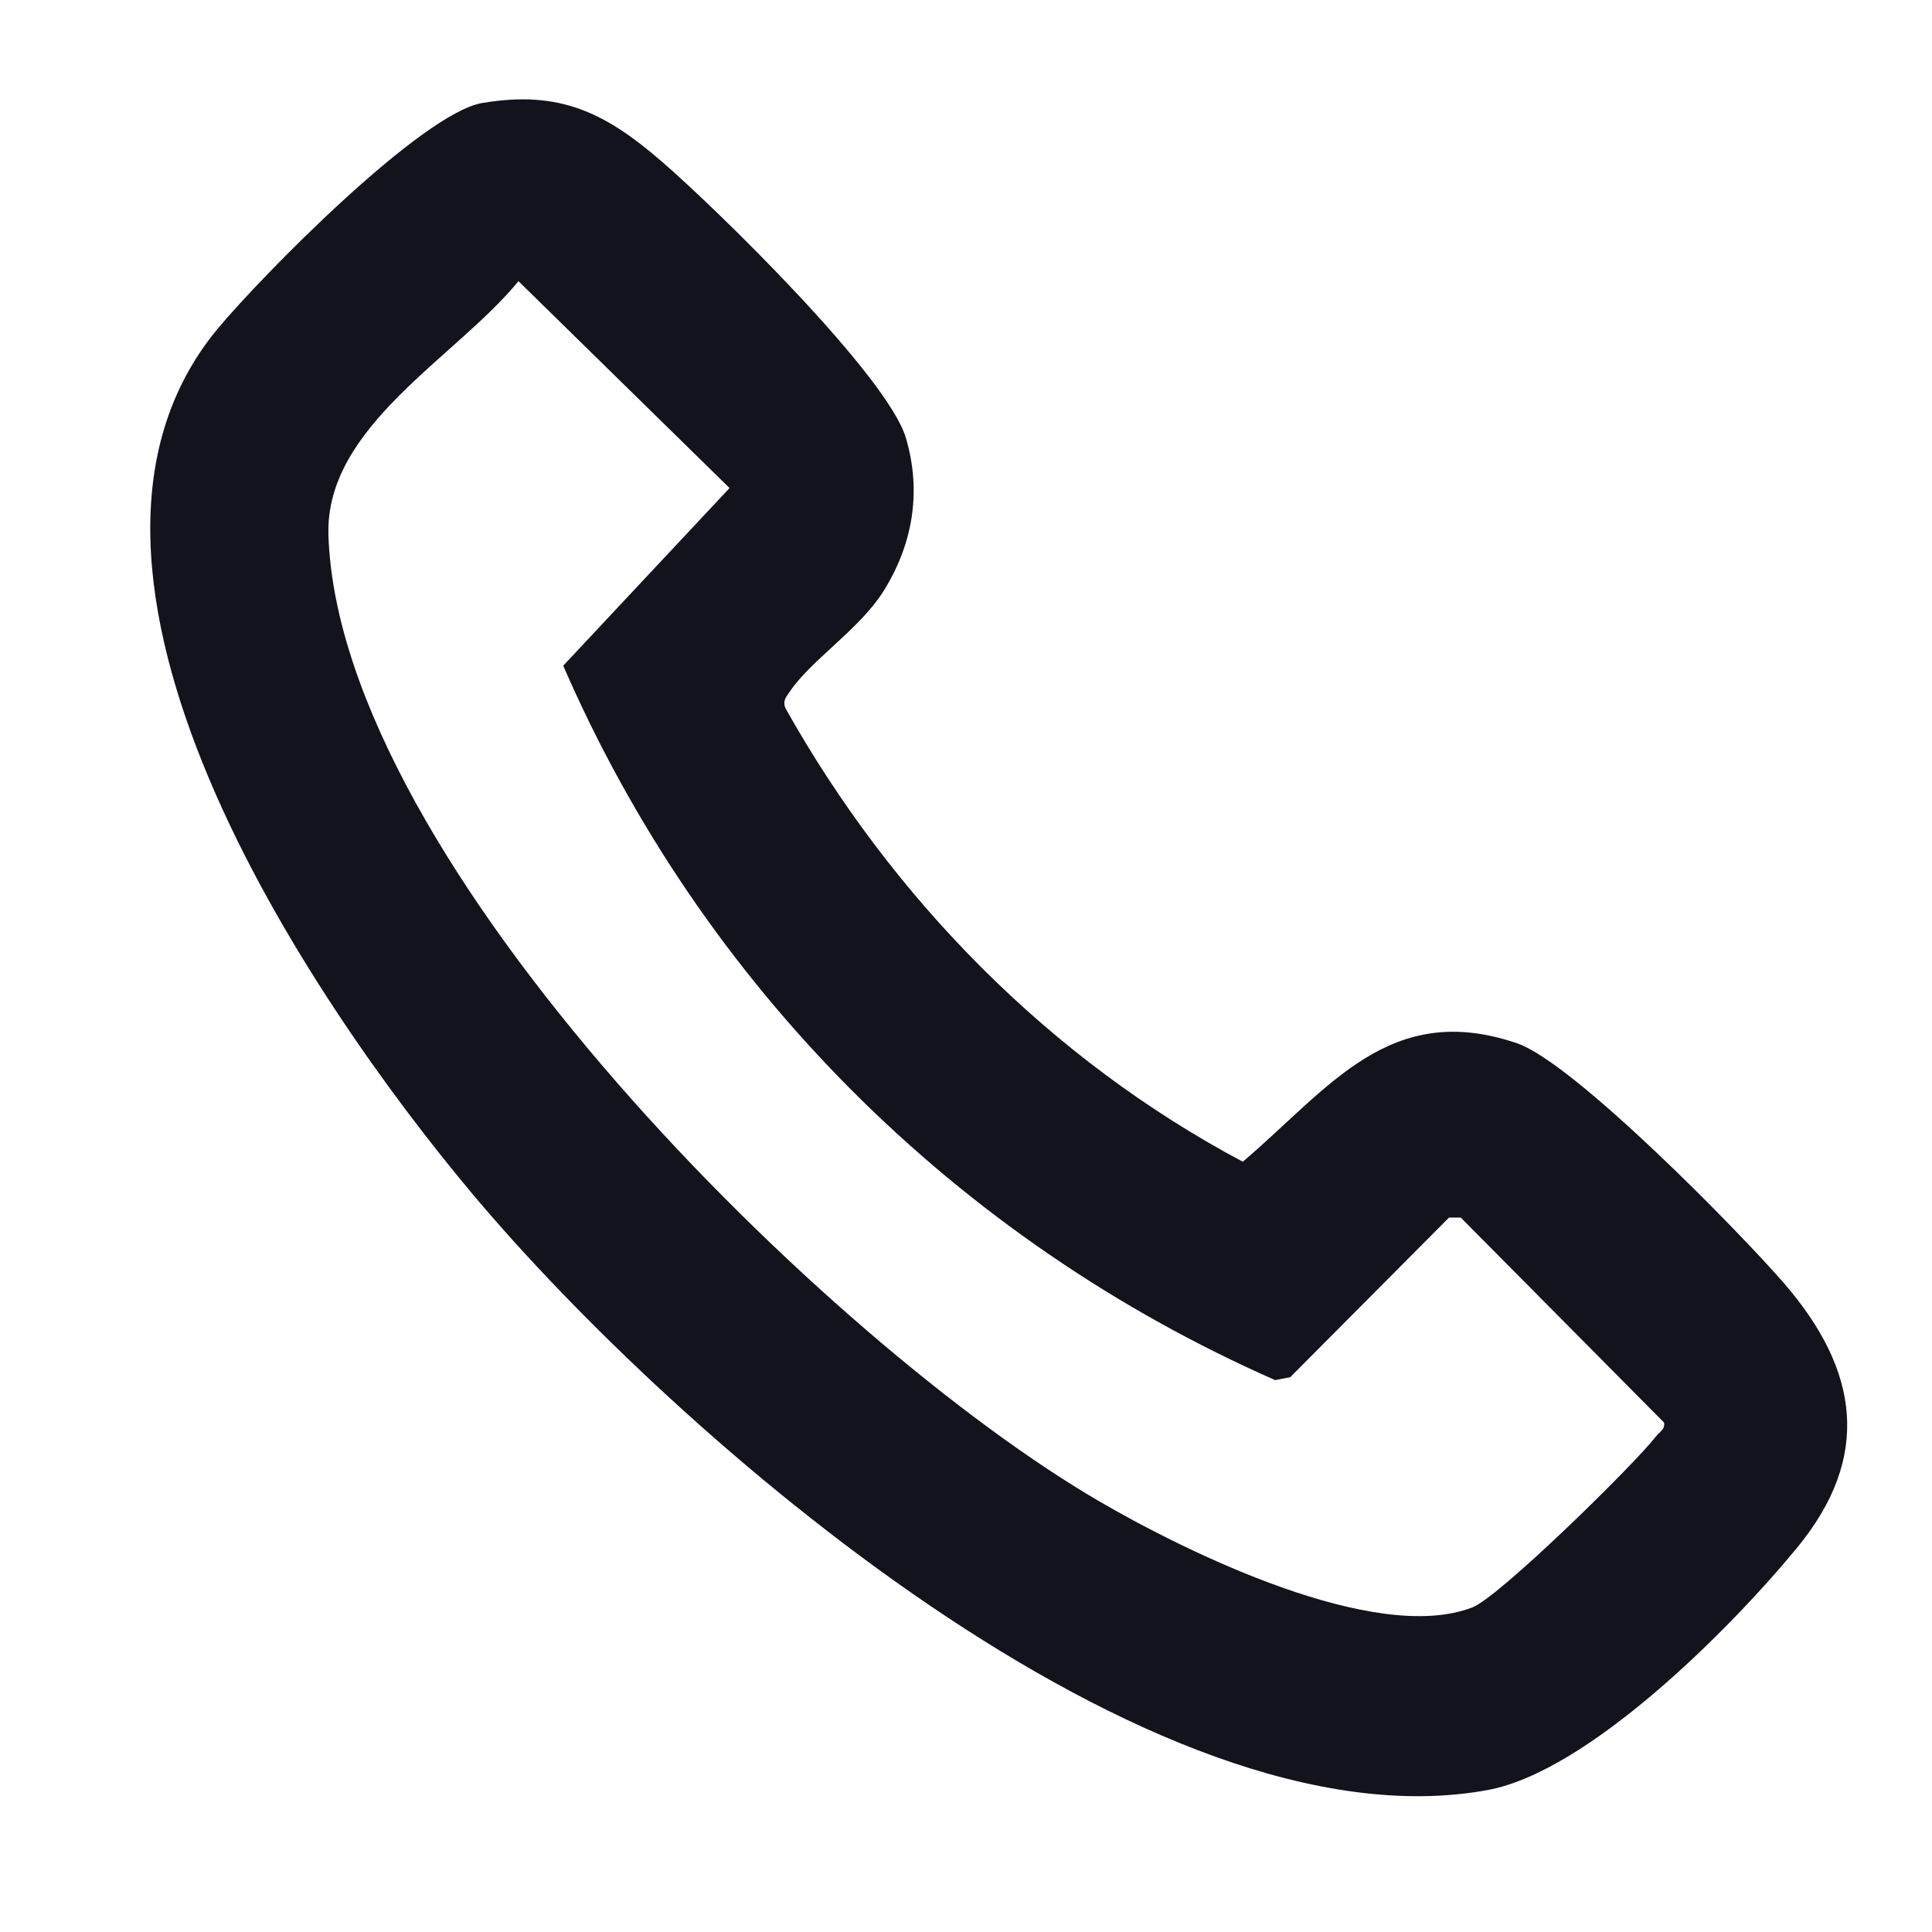 <?xml version="1.0" encoding="UTF-8"?>
<svg id="Capa_1" data-name="Capa 1" xmlns="http://www.w3.org/2000/svg" viewBox="0 0 46 46">
  <defs>
    <style>
      .cls-1 {
        fill: #12131c;
      }
    </style>
  </defs>
  <path class="cls-1" d="M11.5,2.45c1.84-.31,2.93.25,4.25,1.39s5.39,5.12,5.82,6.59c.38,1.29.16,2.55-.55,3.67-.57.89-1.71,1.62-2.21,2.36-.09.13-.18.22-.11.4,2.54,4.53,6.3,8.36,10.89,10.8,2.04-1.73,3.49-3.86,6.53-2.82,1.35.46,5.3,4.49,6.38,5.74,1.75,2.04,2.08,4.1.28,6.28-1.57,1.91-4.96,5.32-7.36,5.76-8,1.47-19.35-8.45-24.16-14.18C7.38,23.82.43,13.57,5.18,7.83c1.04-1.25,4.86-5.14,6.31-5.38ZM12.34,6.7c-1.49,1.82-4.61,3.46-4.52,6.05.26,7.8,11.93,19.26,18.36,23,2.06,1.2,6.57,3.42,8.88,2.52.64-.25,3.84-3.39,4.36-4.06.08-.11.23-.17.2-.34l-4.84-4.88h-.28l-3.78,3.8-.36.07c-7.6-3.35-13.64-9.39-16.95-17.01l3.96-4.23-5.03-4.93Z"/>
</svg>